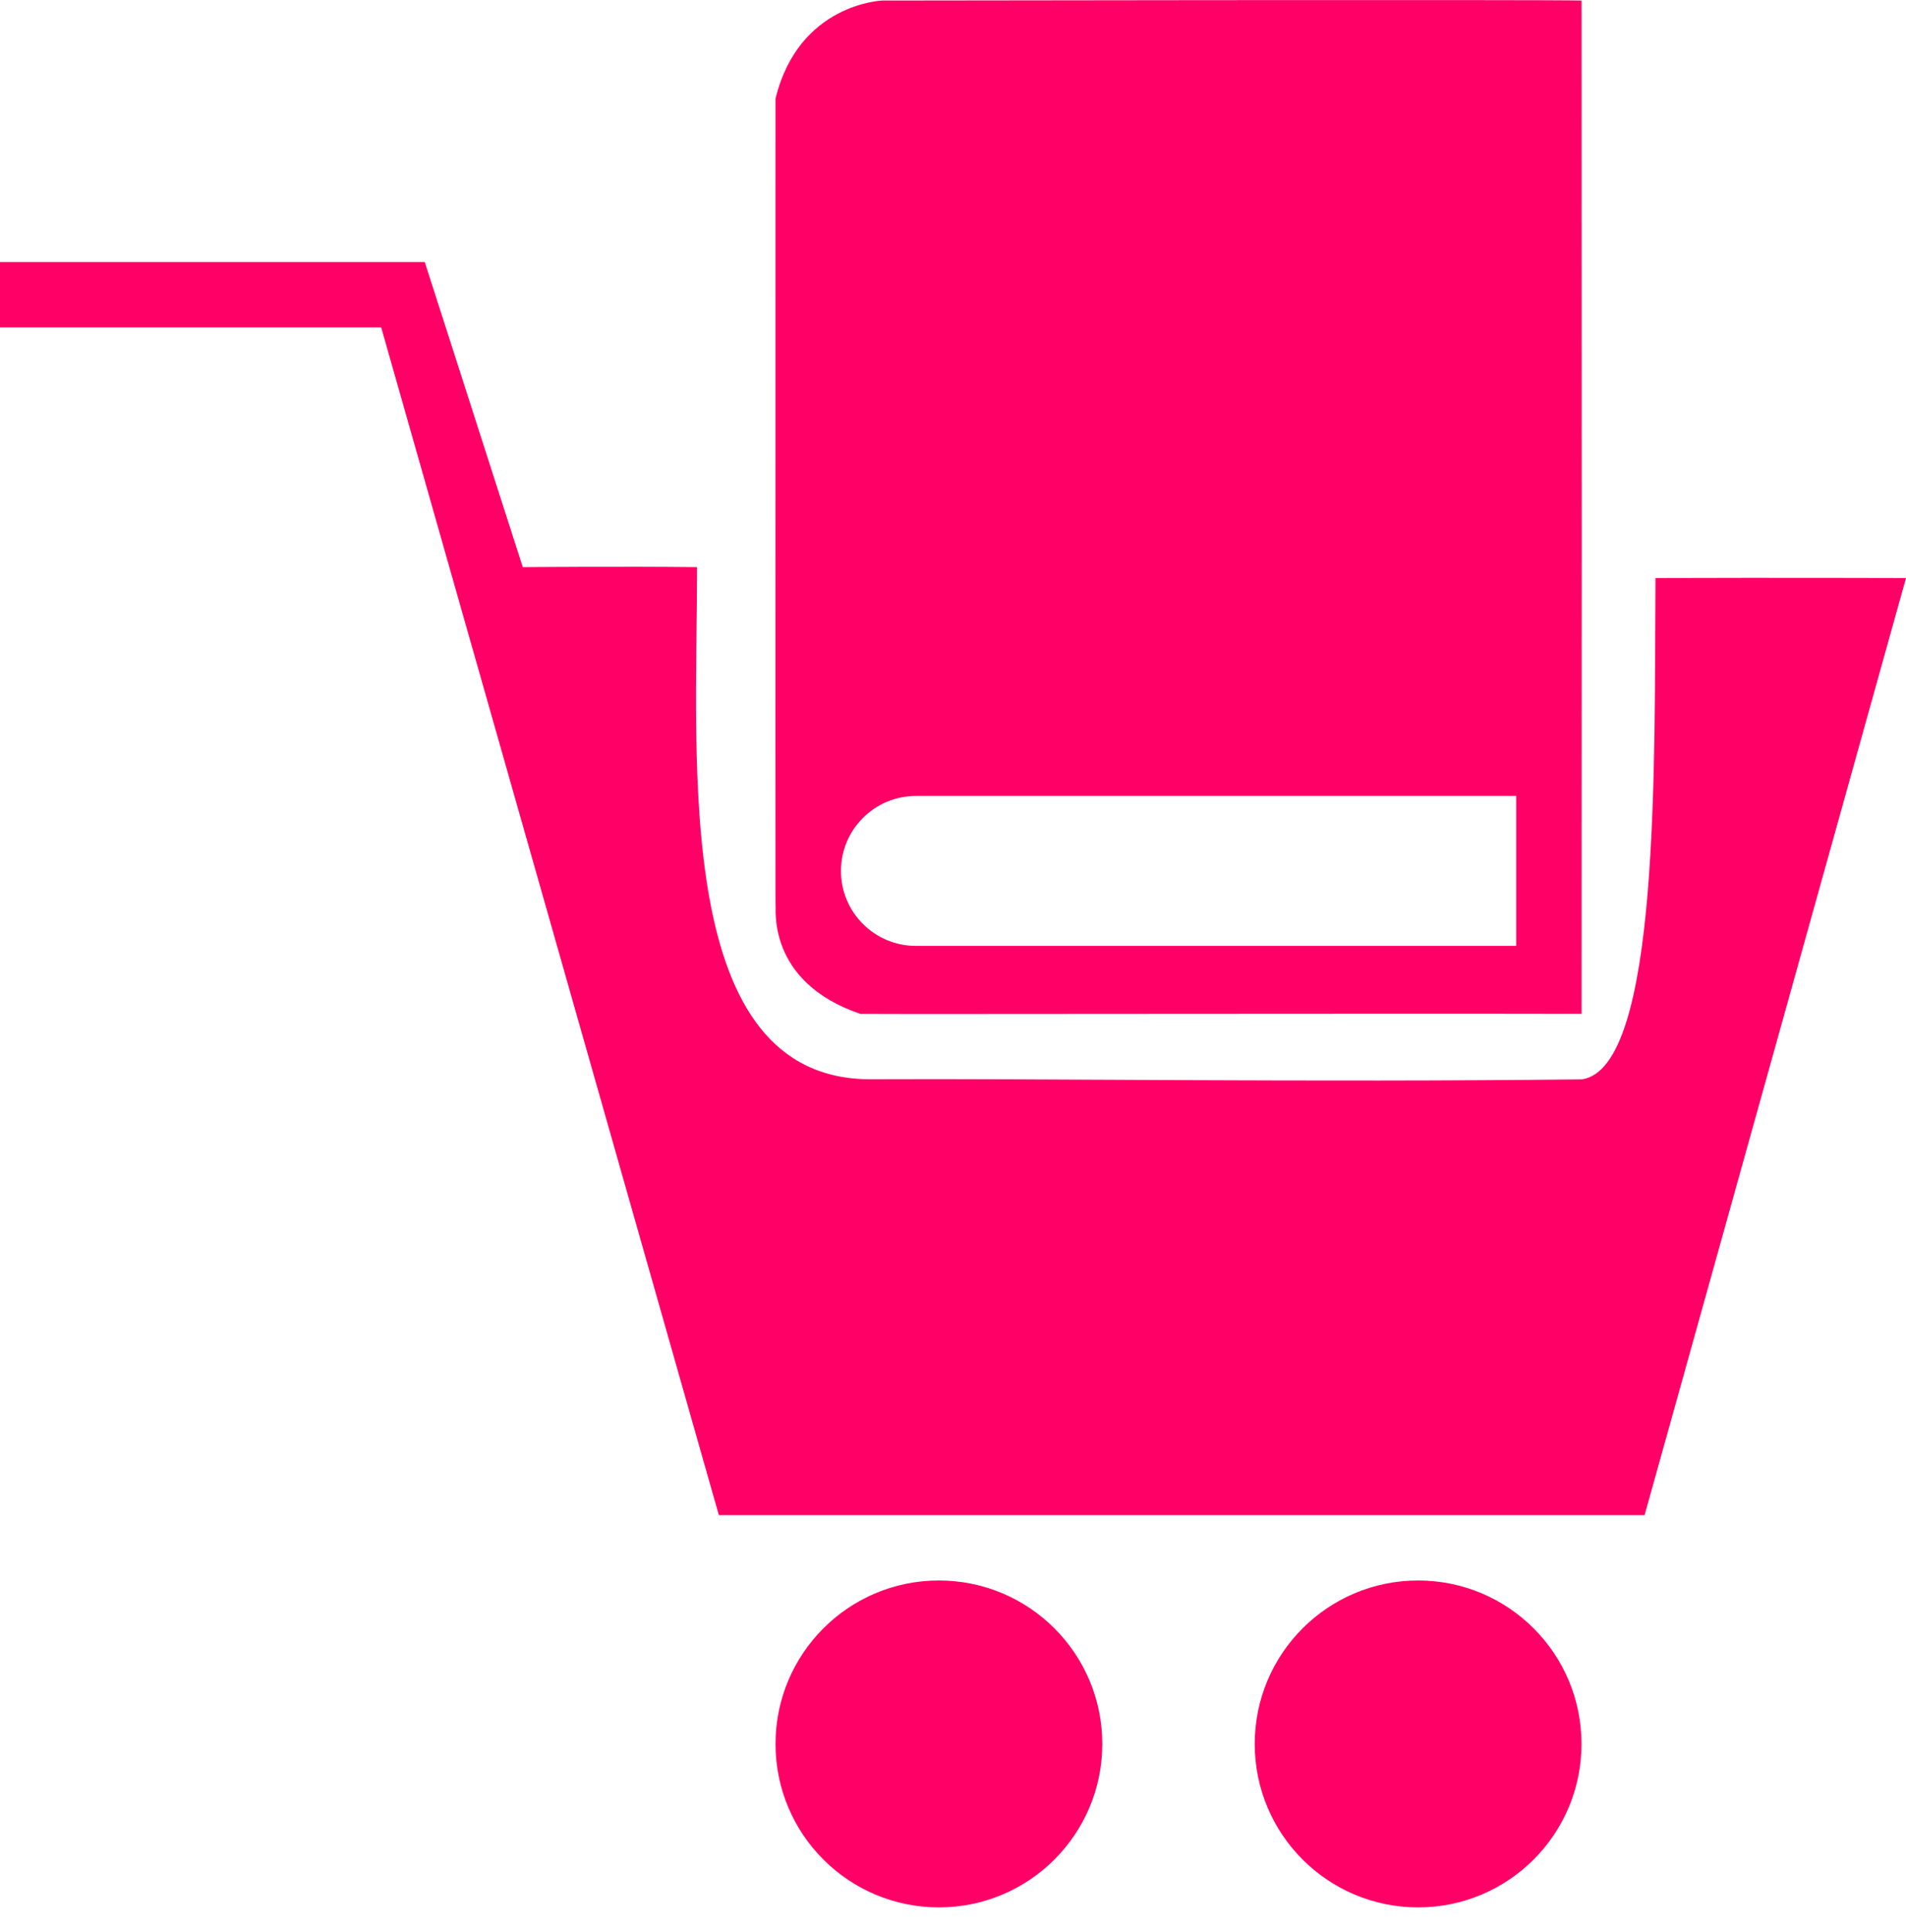<?xml version="1.0" encoding="UTF-8" standalone="no"?><!DOCTYPE svg PUBLIC "-//W3C//DTD SVG 1.1//EN" "http://www.w3.org/Graphics/SVG/1.1/DTD/svg11.dtd"><svg width="100%" height="100%" viewBox="0 0 75 76" version="1.1" xmlns="http://www.w3.org/2000/svg" xmlns:xlink="http://www.w3.org/1999/xlink" xml:space="preserve" xmlns:serif="http://www.serif.com/" style="fill-rule:evenodd;clip-rule:evenodd;stroke-linejoin:round;stroke-miterlimit:2;"><g><g><g><circle cx="36.945" cy="68.593" r="6.429" style="fill:#f06;"/></g><path d="M0,12.879l15,-0l13.286,46.714l36.428,-0l10.286,-36.857c0,-0 -5.216,-0.017 -9.857,-0c-0.052,7.131 0.197,19.29 -2.902,19.718c-10.78,0.12 -21.312,-0.038 -27.955,-0.004c-7.829,0.043 -6.866,-12.287 -6.857,-20.143c-2.793,-0.034 -6.858,0 -6.858,0l-3.857,-12l-16.714,0l-0,2.572Z" style="fill:#f06;"/><path d="M62.233,0.021c0.008,11.79 0.008,31.938 -0,39.858c-7.931,-0.018 -26.239,0.017 -28.376,-0c-3.737,-1.269 -3.298,-4.222 -3.341,-4.286c-0.008,-5.944 0.005,-25.672 0,-31.714c0.912,-3.742 4.198,-3.858 4.198,-3.858c0,0 26.092,-0.042 27.519,0Zm-26.194,37.183l23.622,0l0,-5.897l-23.622,0c-1.627,0 -2.948,1.32 -2.948,2.949c-0,1.628 1.321,2.948 2.948,2.948Z" style="fill:#f06;"/><g><circle cx="55.802" cy="68.593" r="6.429" style="fill:#f06;"/></g></g></g></svg>
